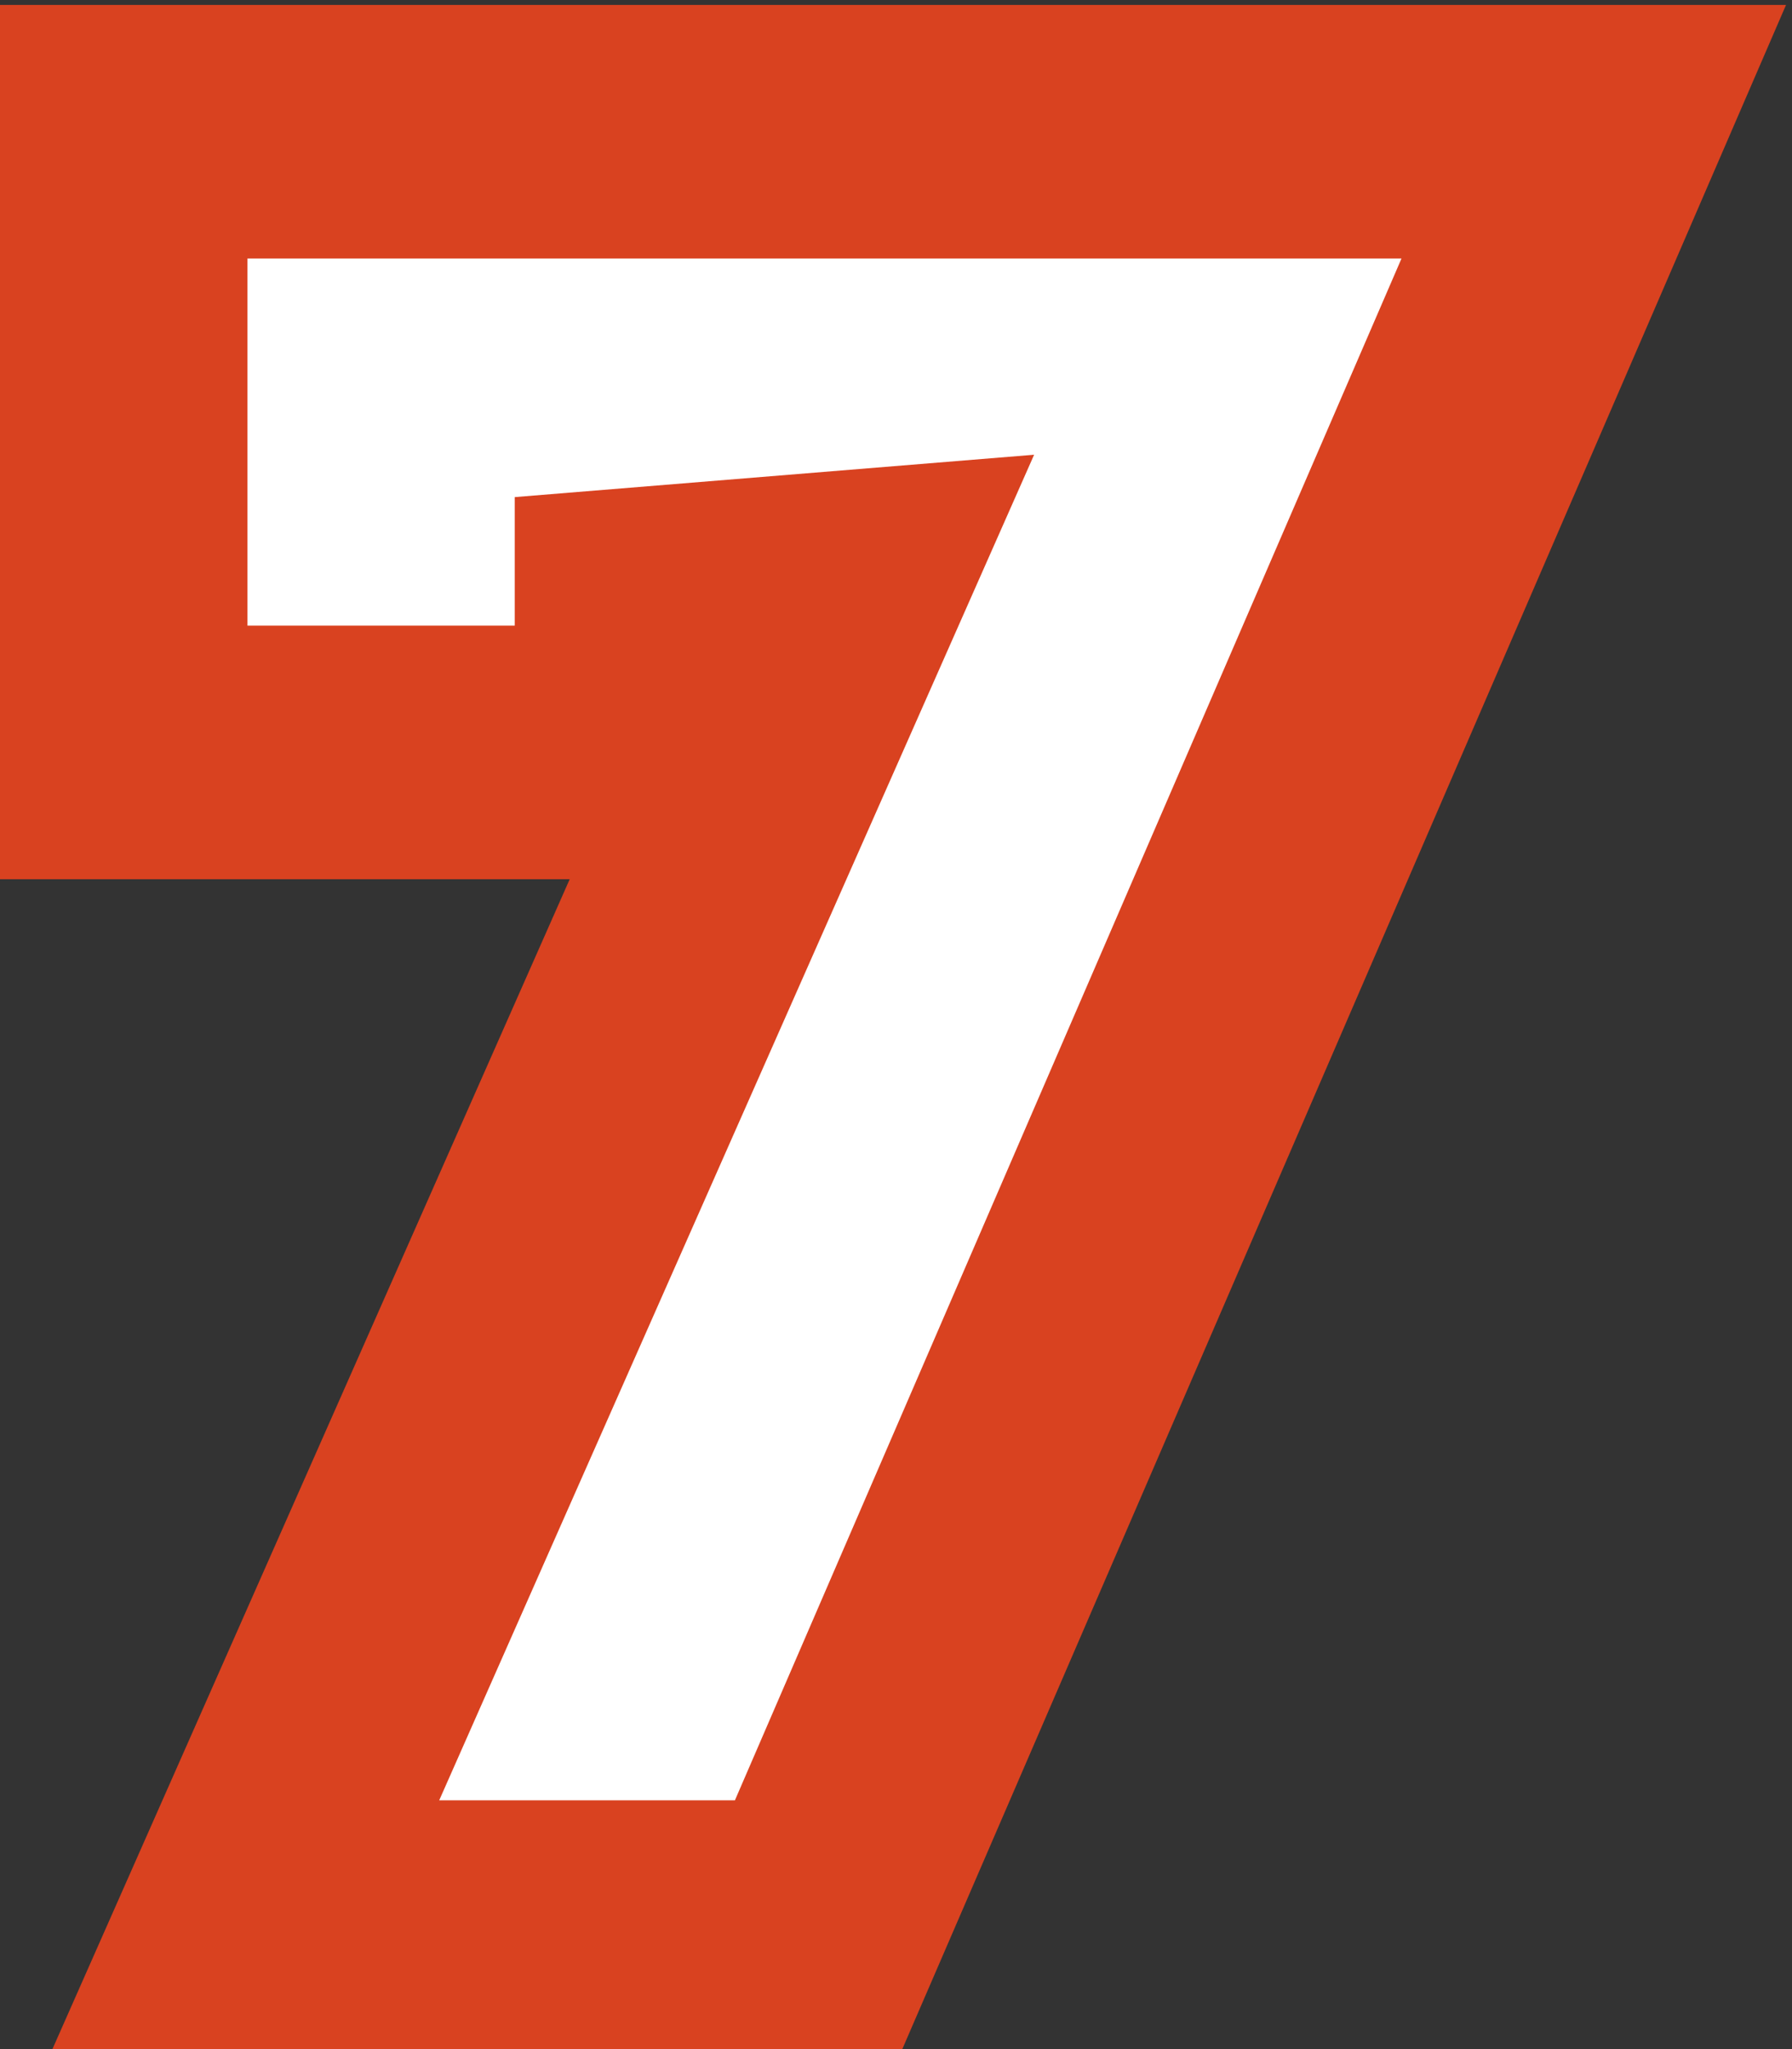 <?xml version="1.0" encoding="UTF-8"?>
<!DOCTYPE svg PUBLIC "-//W3C//DTD SVG 1.1//EN" "http://www.w3.org/Graphics/SVG/1.1/DTD/svg11.dtd">
<!-- Creator: CorelDRAW -->
<svg xmlns="http://www.w3.org/2000/svg" xml:space="preserve"  version="1.1" style="shape-rendering:geometricPrecision; text-rendering:geometricPrecision; image-rendering:optimizeQuality; fill-rule:evenodd; clip-rule:evenodd"
viewBox="0 0 273 311.99"
 xmlns:xlink="http://www.w3.org/1999/xlink"
 xmlns:xodm="http://www.corel.com/coreldraw/odm/2003">
 <rect x="0" y="0" width="273" height="311.99" fill="#333333" stroke="none"/>
 <defs>
  <style type="text/css">
   <![CDATA[
    .fil0 {fill:#D94220;fill-rule:nonzero}
    .fil1 {fill:white;fill-rule:nonzero}
   ]]>
  </style>
 </defs>
 <g id="Слой_x0020_1">
  <g id="_1987444528560">
   <polygon class="fil0" points="137.14,312.74 7.66,312.74 86.79,133.87 -0.91,133.87 -0.91,0.75 272.09,0.75 "/>
   <polygon class="fil1" points="213.51,39.36 111.96,274.12 66.91,274.12 157.54,69.24 78.42,75.69 78.42,95.26 37.7,95.26 37.7,39.36 "/>
  </g>
 </g>
</svg>
